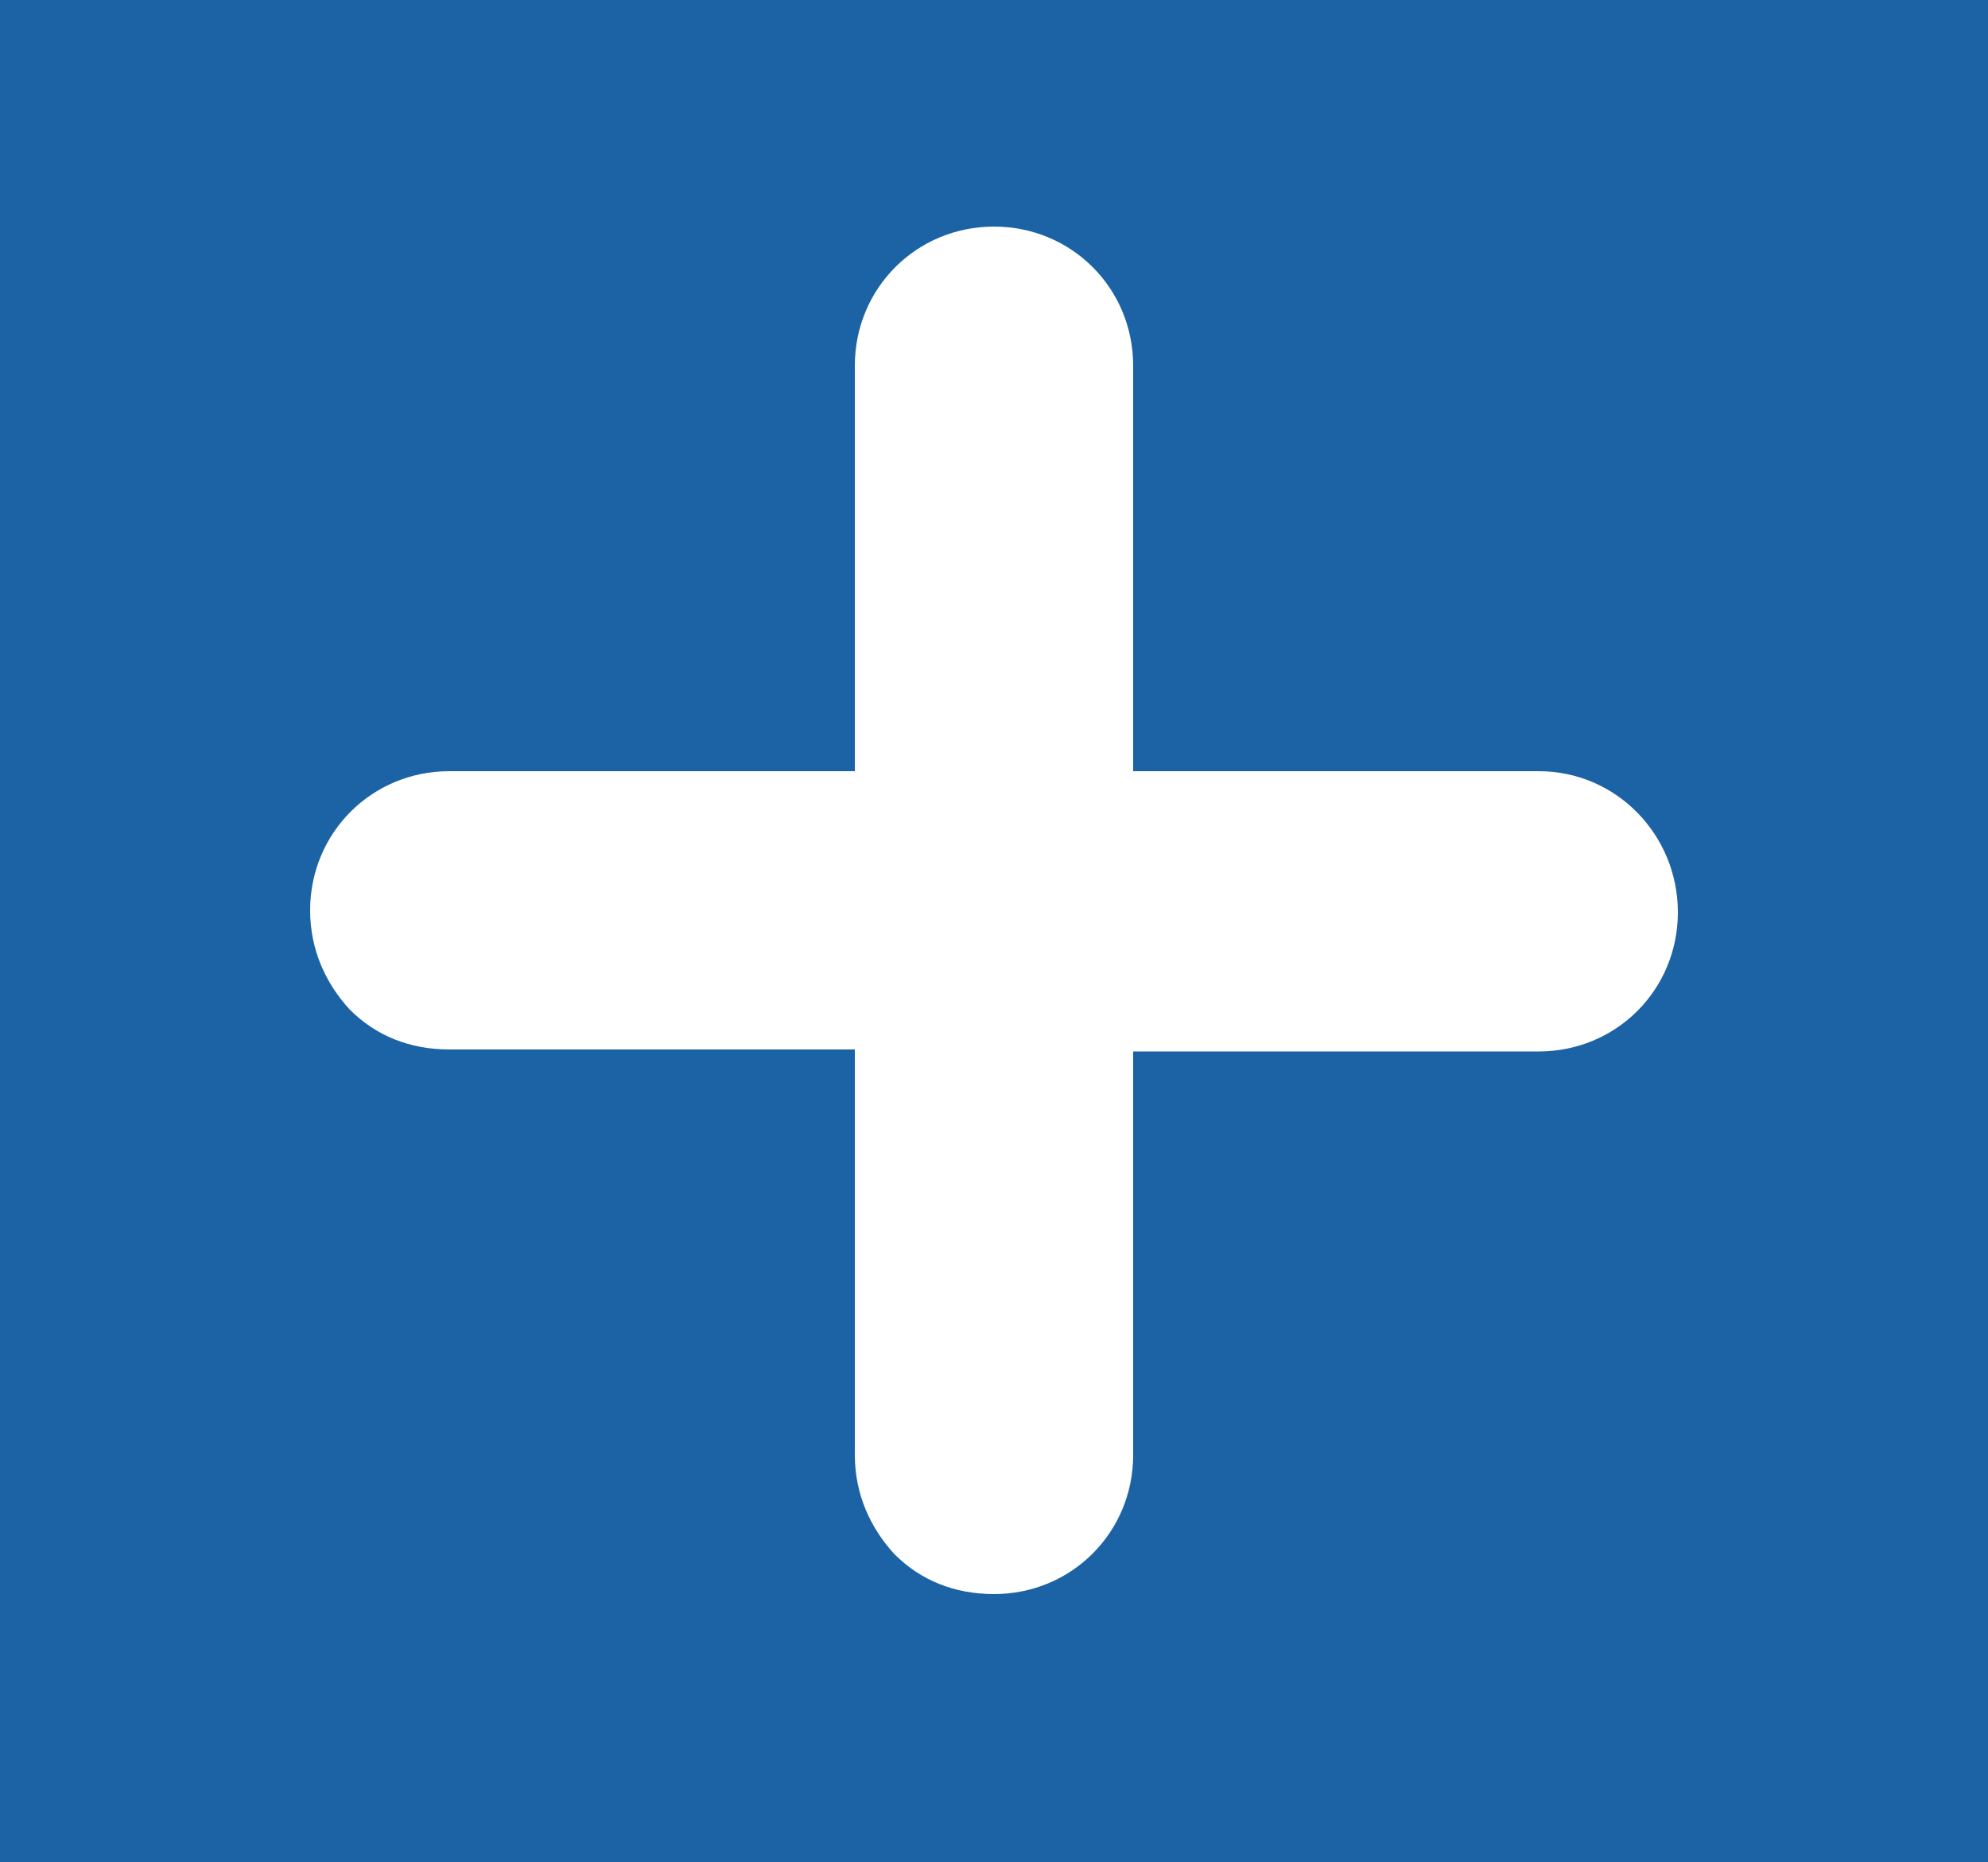 <?xml version="1.0" encoding="utf-8"?>
<!-- Generator: Adobe Illustrator 22.1.0, SVG Export Plug-In . SVG Version: 6.00 Build 0)  -->
<svg version="1.1" id="Layer_1" xmlns="http://www.w3.org/2000/svg" xmlns:xlink="http://www.w3.org/1999/xlink" x="0px" y="0px"
	 viewBox="0 0 100 93.7" style="enable-background:new 0 0 100 93.7;" xml:space="preserve">
<style type="text/css">
	.st0{fill:#1B63A5;}
	.st1{fill:#FFFFFF;}
</style>
<rect x="-7" class="st0" width="113" height="93.7"/>
<g id="Layer_2_1_">
</g>
<g id="Layer_1_1_">
	<path class="st1" d="M77.4,38.8H57V18.4c0-3.9-3.1-7-7-7s-7,3.1-7,7v20.4H22.6c-3.9,0-7,3.1-7,7c0,2,0.8,3.7,2,5c1.3,1.3,3,2,5,2
		H43v20.4c0,2,0.8,3.7,2,5c1.3,1.3,3,2,5,2c3.9,0,7-3.1,7-7V52.9h20.4c3.9,0,7-3.1,7-7S81.3,38.8,77.4,38.8z"/>
</g>
</svg>
